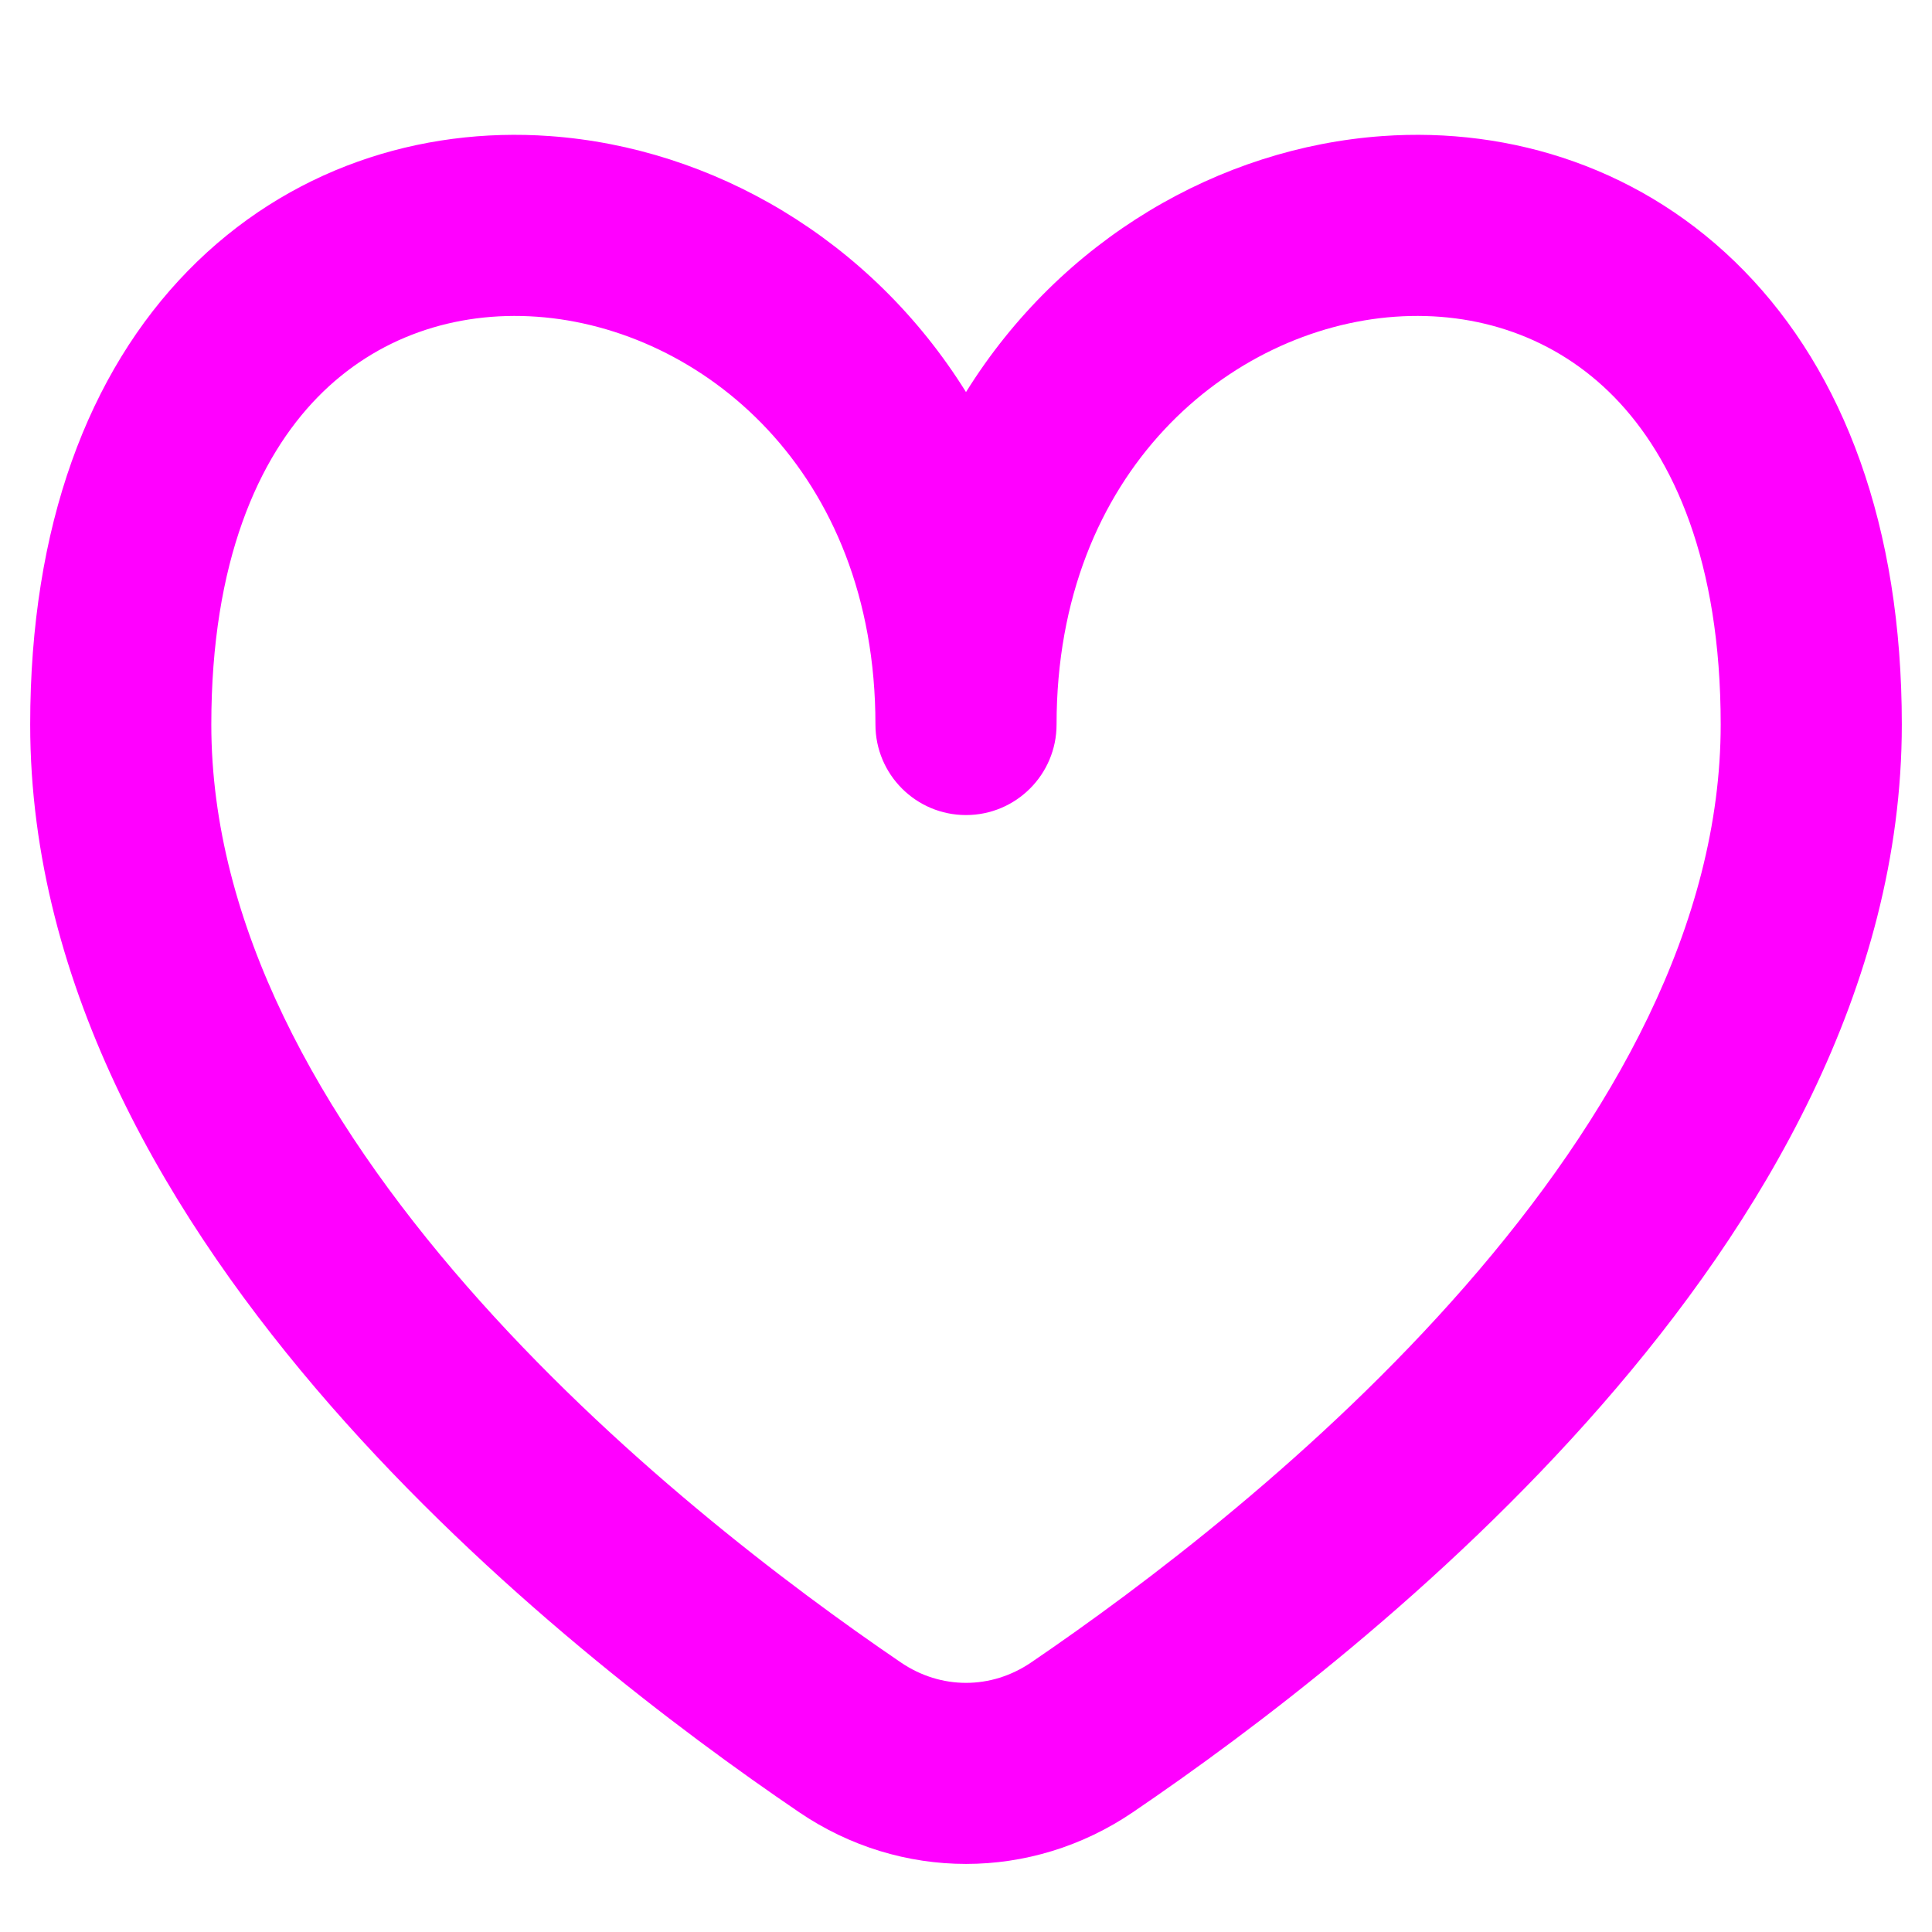 <svg width="16" height="16" viewBox="0 0 16 16" fill="none" xmlns="http://www.w3.org/2000/svg">
<path fill-rule="evenodd" clip-rule="evenodd" d="M2.63 3.29C2.143 3.789 1.75 4.645 1.75 6C1.75 7.652 2.644 9.252 3.865 10.65C5.076 12.037 6.528 13.133 7.461 13.768C7.792 13.993 8.208 13.993 8.539 13.768C9.472 13.133 10.924 12.037 12.135 10.65C13.356 9.252 14.25 7.652 14.25 6C14.25 4.645 13.857 3.789 13.37 3.29C12.883 2.791 12.231 2.575 11.553 2.623C10.194 2.72 8.75 3.895 8.75 6C8.75 6.414 8.414 6.75 8 6.75C7.586 6.75 7.25 6.414 7.25 6C7.25 3.895 5.806 2.72 4.447 2.623C3.769 2.575 3.117 2.791 2.63 3.29ZM8 3.247C7.211 1.98 5.899 1.223 4.553 1.127C3.481 1.05 2.383 1.397 1.557 2.242C0.732 3.086 0.25 4.355 0.25 6C0.25 8.184 1.417 10.127 2.735 11.637C4.065 13.16 5.633 14.339 6.618 15.008C7.458 15.579 8.542 15.579 9.382 15.008C10.367 14.339 11.935 13.16 13.264 11.637C14.583 10.127 15.75 8.184 15.75 6C15.75 4.355 15.268 3.086 14.443 2.242C13.617 1.397 12.519 1.05 11.447 1.127C10.101 1.223 8.789 1.98 8 3.247Z" fill="#FF00FF"/>
</svg>

